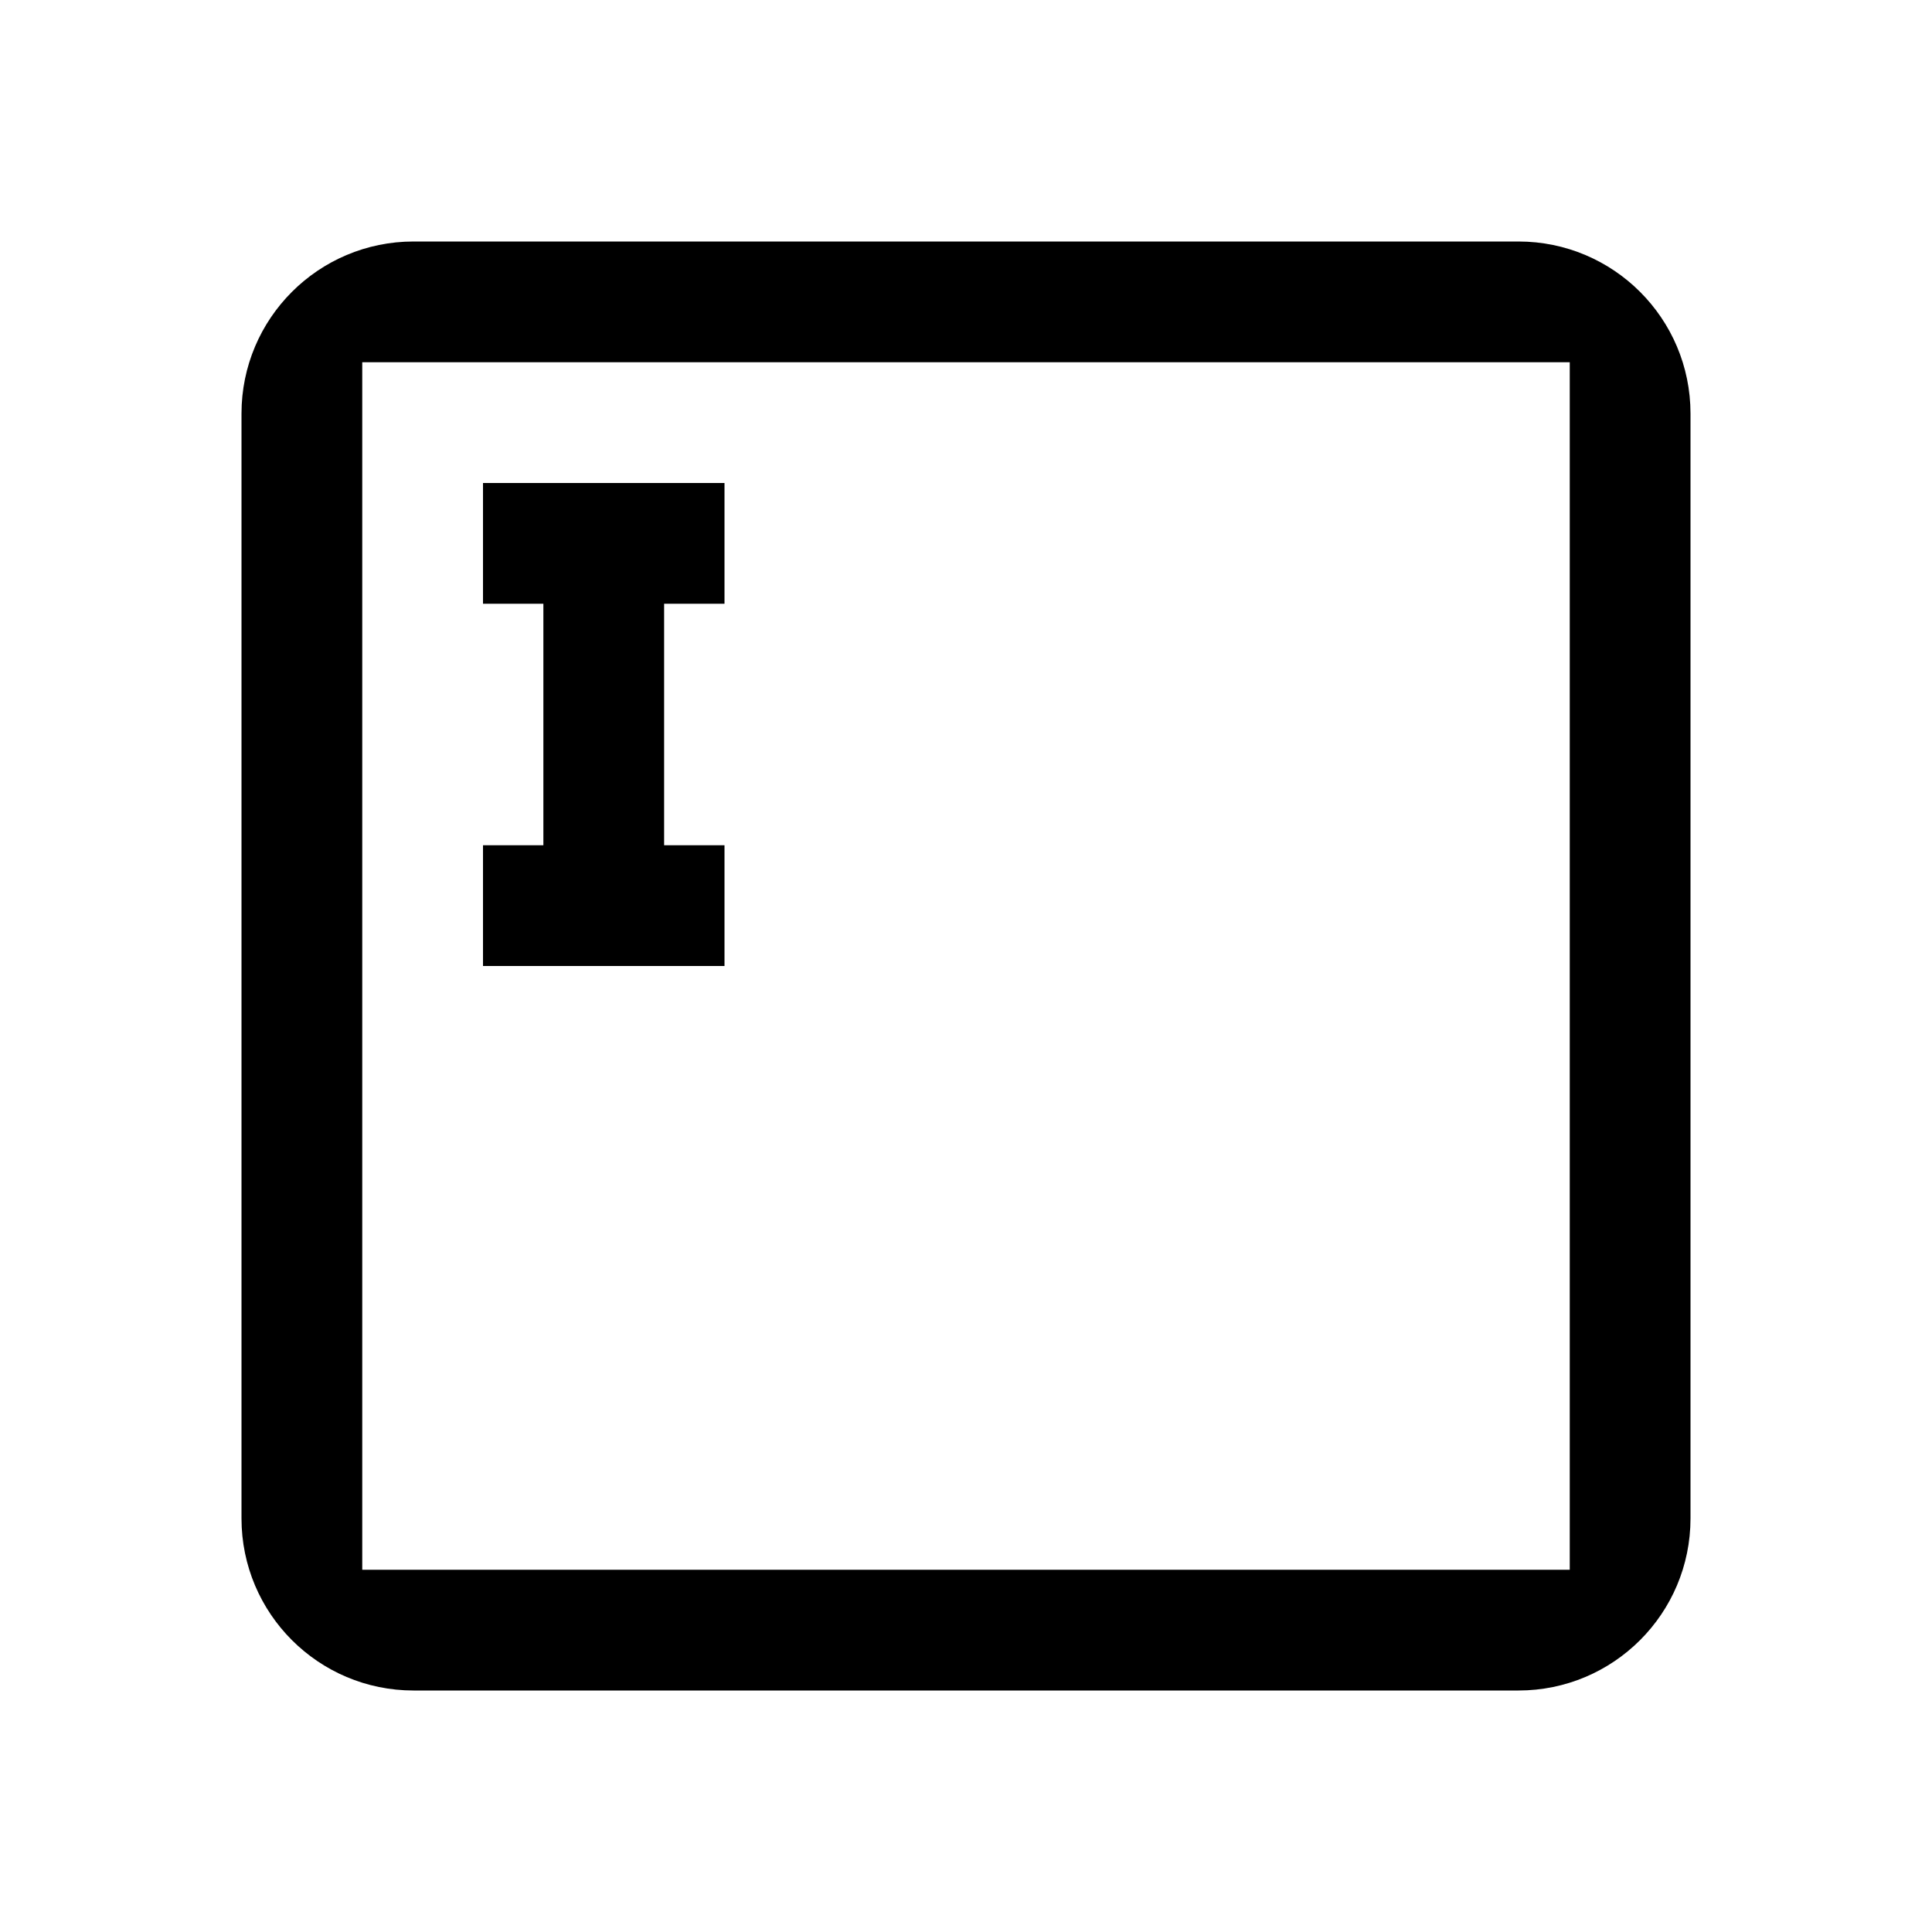 <svg xmlns="http://www.w3.org/2000/svg" viewBox="0 0 16 16"><path d="M12.575 2h-9.15C2.638 2 2 2.638 2 3.425v9.15C2 13.362 2.638 14 3.425 14h9.15c.787 0 1.425-.638 1.425-1.425v-9.15C14 2.638 13.362 2 12.575 2zM13 13H3V3h10v10z"/><path d="M6 5V4H4v1h.5v2H4v1h2V7h-.5V5z"/></svg>